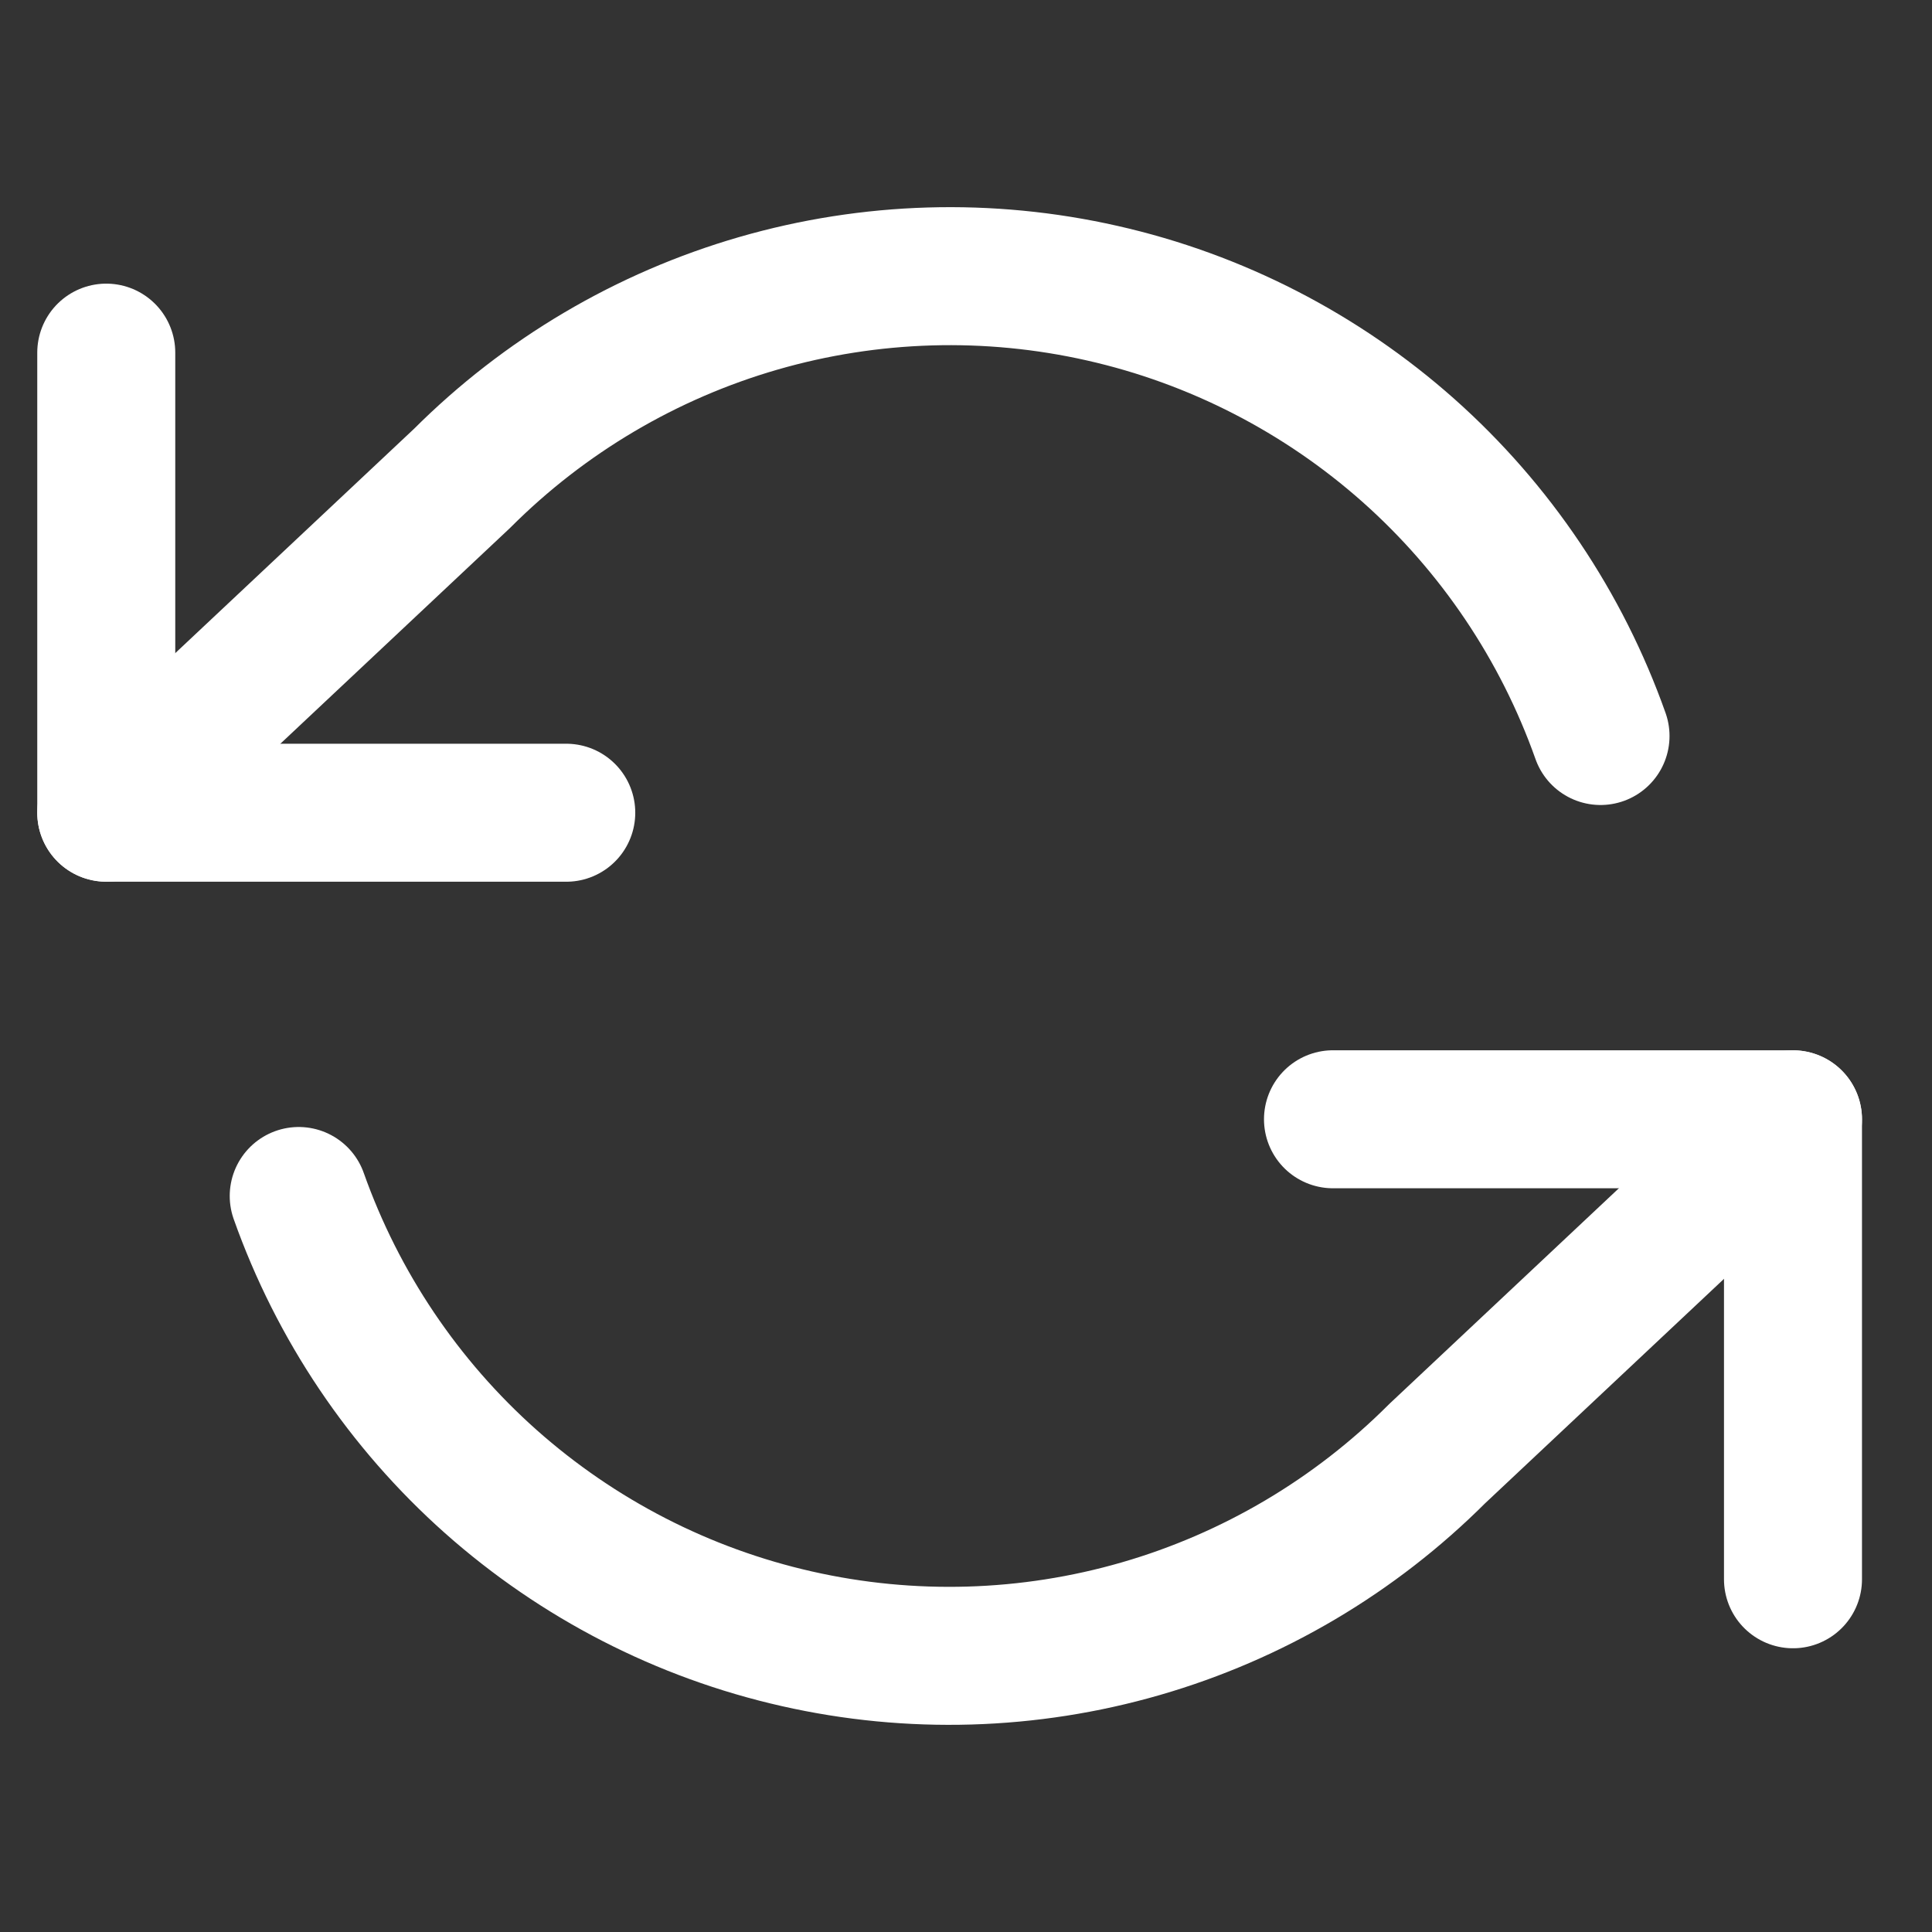 <svg width="21" height="21" viewBox="0 0 21 21" fill="none" xmlns="http://www.w3.org/2000/svg">
<rect x="0" y="0" width="21" height="21" fill="#333333" stroke="none"/>
<g clip-path="url(#clip0_121_1621)">
<path d="M1.155 3.833V8.834H6.155" stroke="white" stroke-width="1.5" stroke-linecap="round" stroke-linejoin="round"/>
<path d="M19.489 17.166V12.166H14.489" stroke="white" stroke-width="1.5" stroke-linecap="round" stroke-linejoin="round"/>
<path d="M17.397 8C16.974 6.806 16.256 5.738 15.309 4.896C14.362 4.055 13.217 3.466 11.982 3.187C10.746 2.907 9.46 2.945 8.243 3.297C7.026 3.649 5.918 4.304 5.022 5.2L1.155 8.833M19.489 12.167L15.622 15.8C14.726 16.696 13.618 17.351 12.401 17.703C11.184 18.055 9.898 18.093 8.662 17.813C7.426 17.534 6.282 16.945 5.335 16.104C4.388 15.262 3.67 14.194 3.247 13" stroke="white" stroke-width="1.5" stroke-linecap="round" stroke-linejoin="round"/>
</g>
<defs>
<clipPath id="clip0_121_1621">
<rect width="20" height="20" fill="white" transform="translate(0.322 0.5)"/>
</clipPath>
</defs>
</svg>
